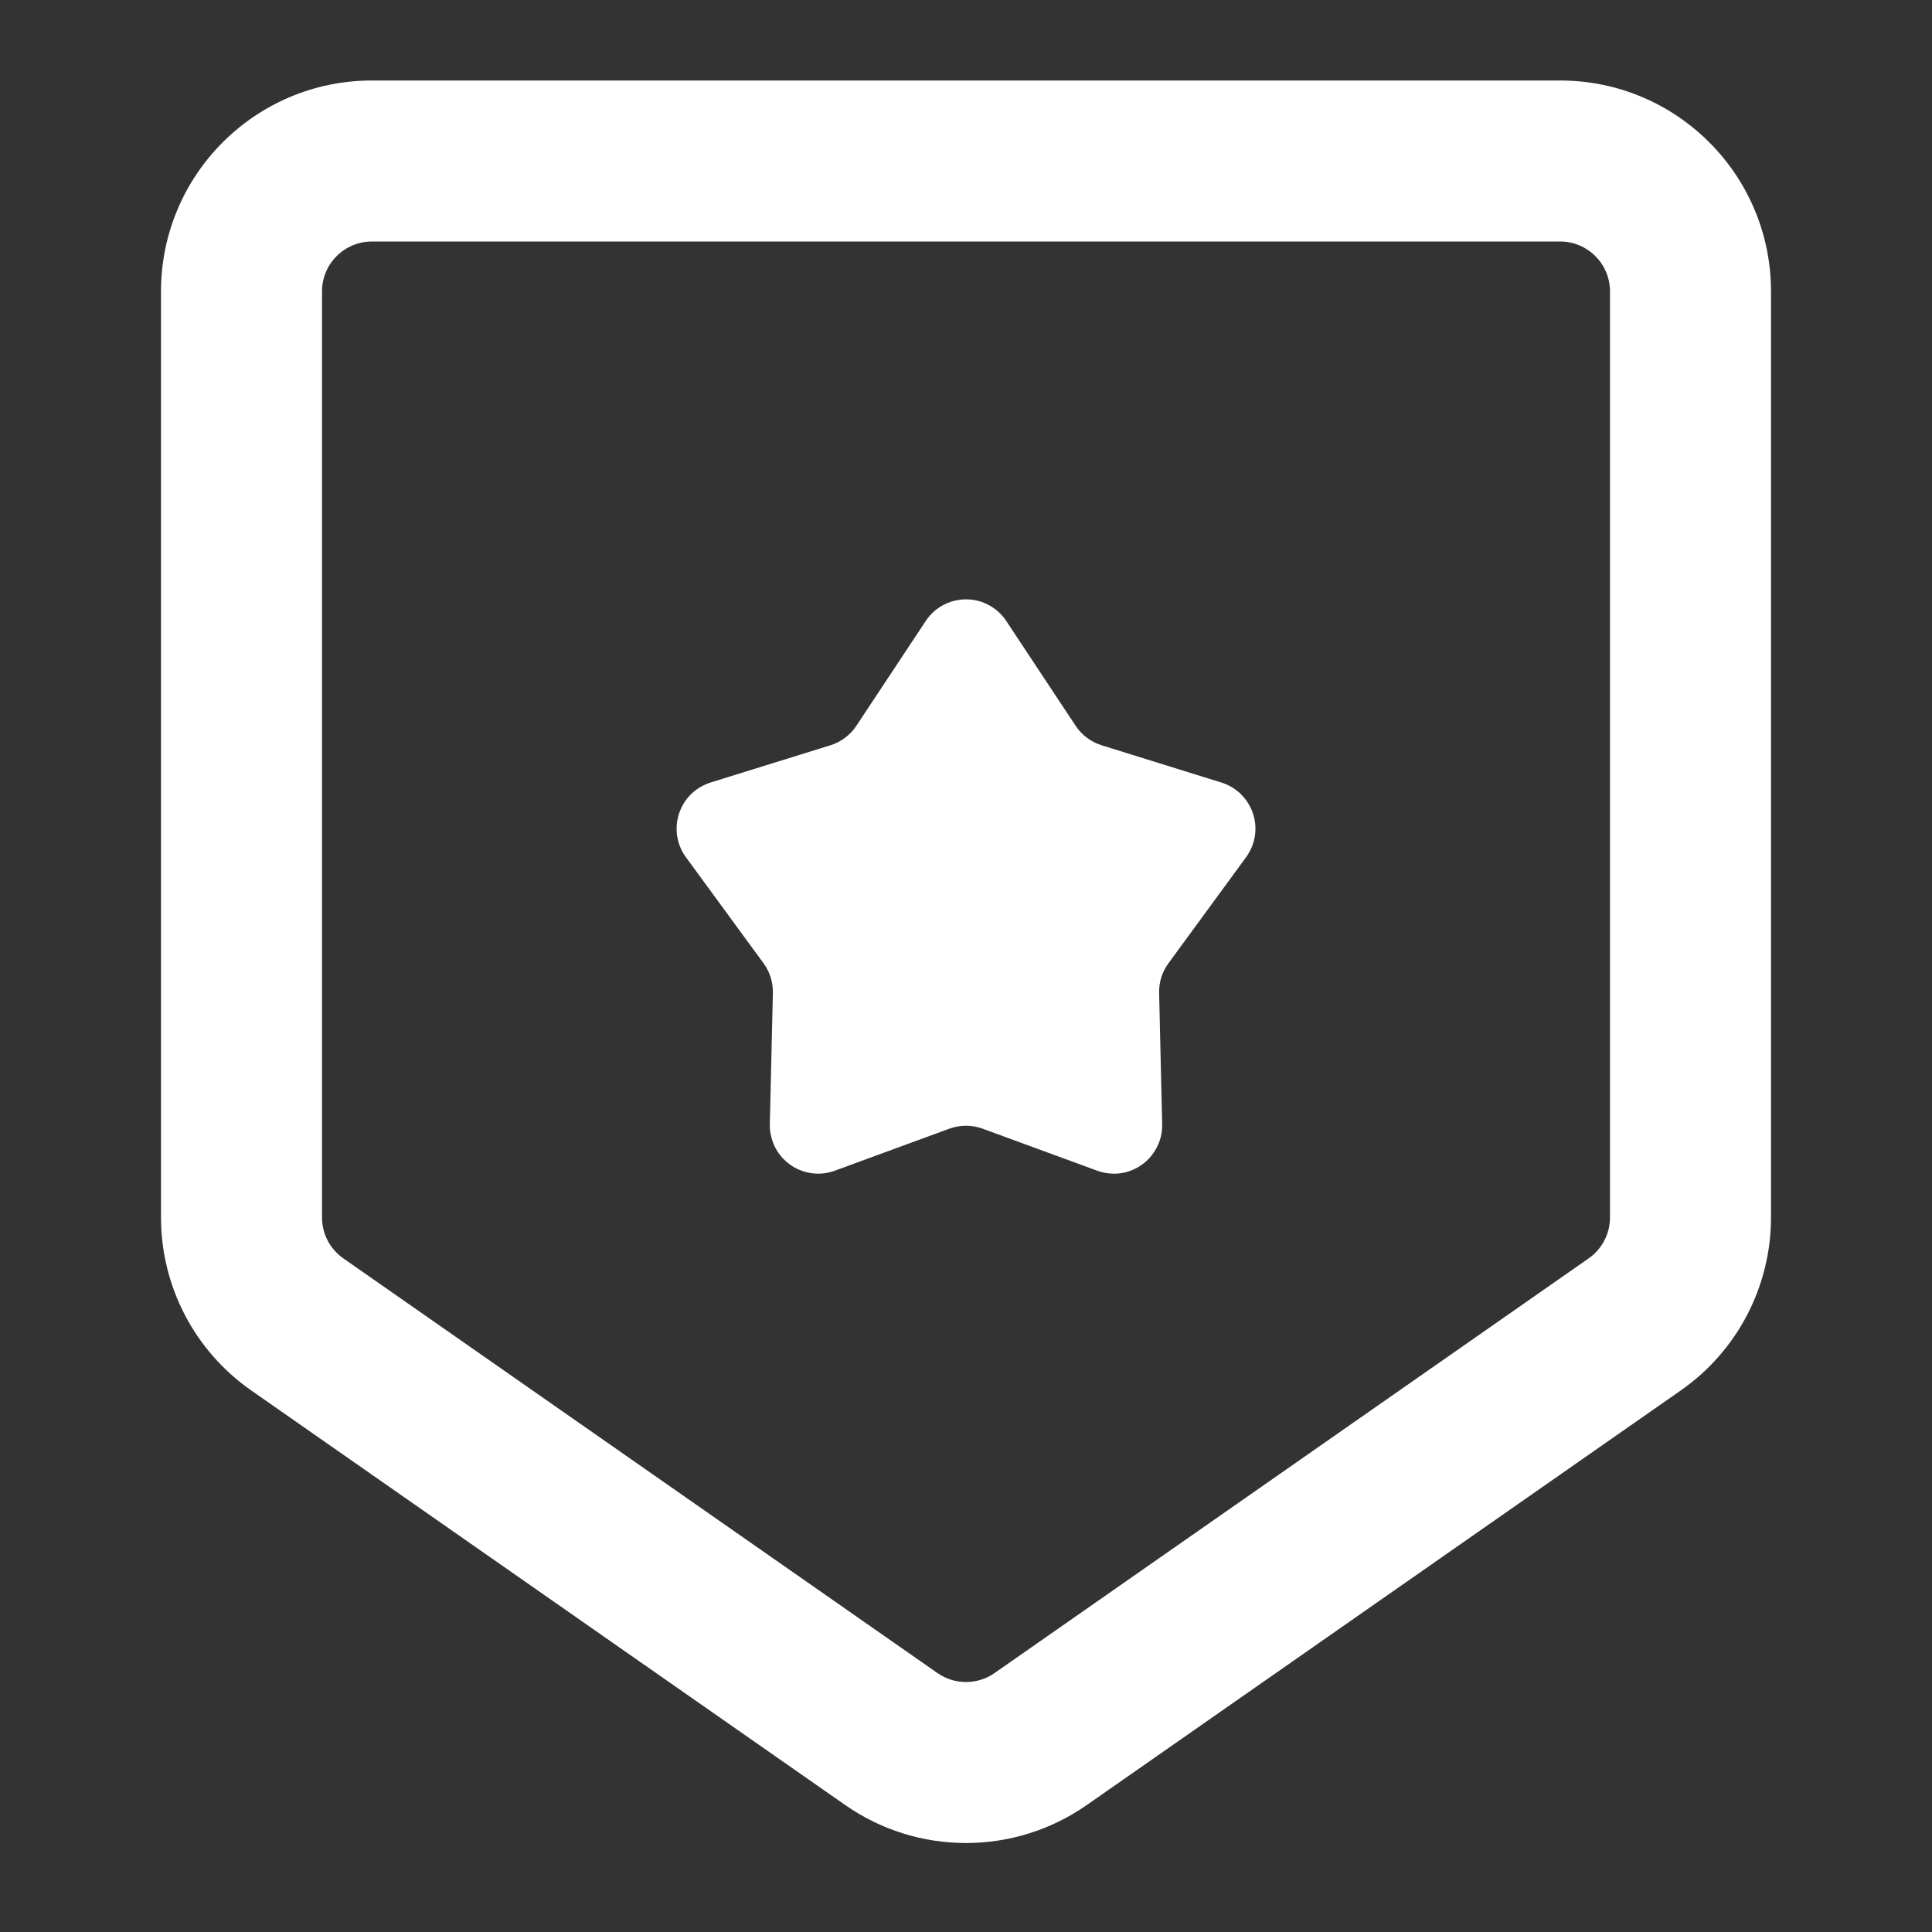 <?xml version="1.0" encoding="UTF-8"?>
<svg width="24px" height="24px" viewBox="0 0 24 24" version="1.1" xmlns="http://www.w3.org/2000/svg" xmlns:xlink="http://www.w3.org/1999/xlink">
    <rect x="0" y="0" width="24" height="24" fill="#333333" stroke="none"/>
    <title>icon/24px/新建商机备份</title>
    <g id="控件" stroke="none" stroke-width="1" fill="none" fill-rule="evenodd">
        <g id="编组" fill="#FFFFFF" transform="translate(2, 1)">
            <path d="M17.38,0 L2.62,0 C1.173,0 0,1.173 0,2.62 L0,14.124 C0,14.98 0.418,15.782 1.12,16.272 L8.5,21.423 C9.401,22.052 10.599,22.052 11.5,21.423 L18.88,16.272 C19.582,15.782 20,14.98 20,14.124 L20,2.62 C20,1.173 18.827,0 17.38,0 Z M2.62,2 L17.38,2 C17.722,2 18,2.278 18,2.62 L18,14.124 C18,14.326 17.901,14.516 17.735,14.632 L10.355,19.783 C10.142,19.932 9.858,19.932 9.645,19.783 L2.265,14.632 C2.099,14.516 2,14.326 2,14.124 L2,2.62 C2,2.278 2.278,2 2.62,2 Z" id="R" fill-rule="nonzero"></path>
            <path d="M9.793,13.021 L8.37,13.543 C8.059,13.657 7.714,13.497 7.6,13.186 C7.574,13.116 7.561,13.041 7.563,12.966 L7.601,11.334 C7.604,11.202 7.563,11.072 7.485,10.966 L6.521,9.649 C6.325,9.382 6.383,9.006 6.65,8.81 C6.704,8.771 6.763,8.741 6.826,8.721 L8.316,8.258 C8.448,8.217 8.562,8.131 8.638,8.016 L9.5,6.714 C9.682,6.438 10.055,6.362 10.331,6.545 C10.398,6.589 10.456,6.647 10.5,6.714 L11.362,8.016 C11.438,8.131 11.552,8.217 11.684,8.258 L13.173,8.721 C13.49,8.82 13.667,9.156 13.568,9.473 C13.548,9.536 13.518,9.595 13.479,9.649 L12.515,10.966 C12.437,11.072 12.396,11.202 12.399,11.334 L12.437,12.966 C12.444,13.297 12.182,13.572 11.851,13.58 C11.776,13.581 11.701,13.569 11.63,13.543 L10.207,13.021 C10.073,12.972 9.927,12.972 9.793,13.021 Z" id="R"></path>
        </g>
    </g>
</svg>
